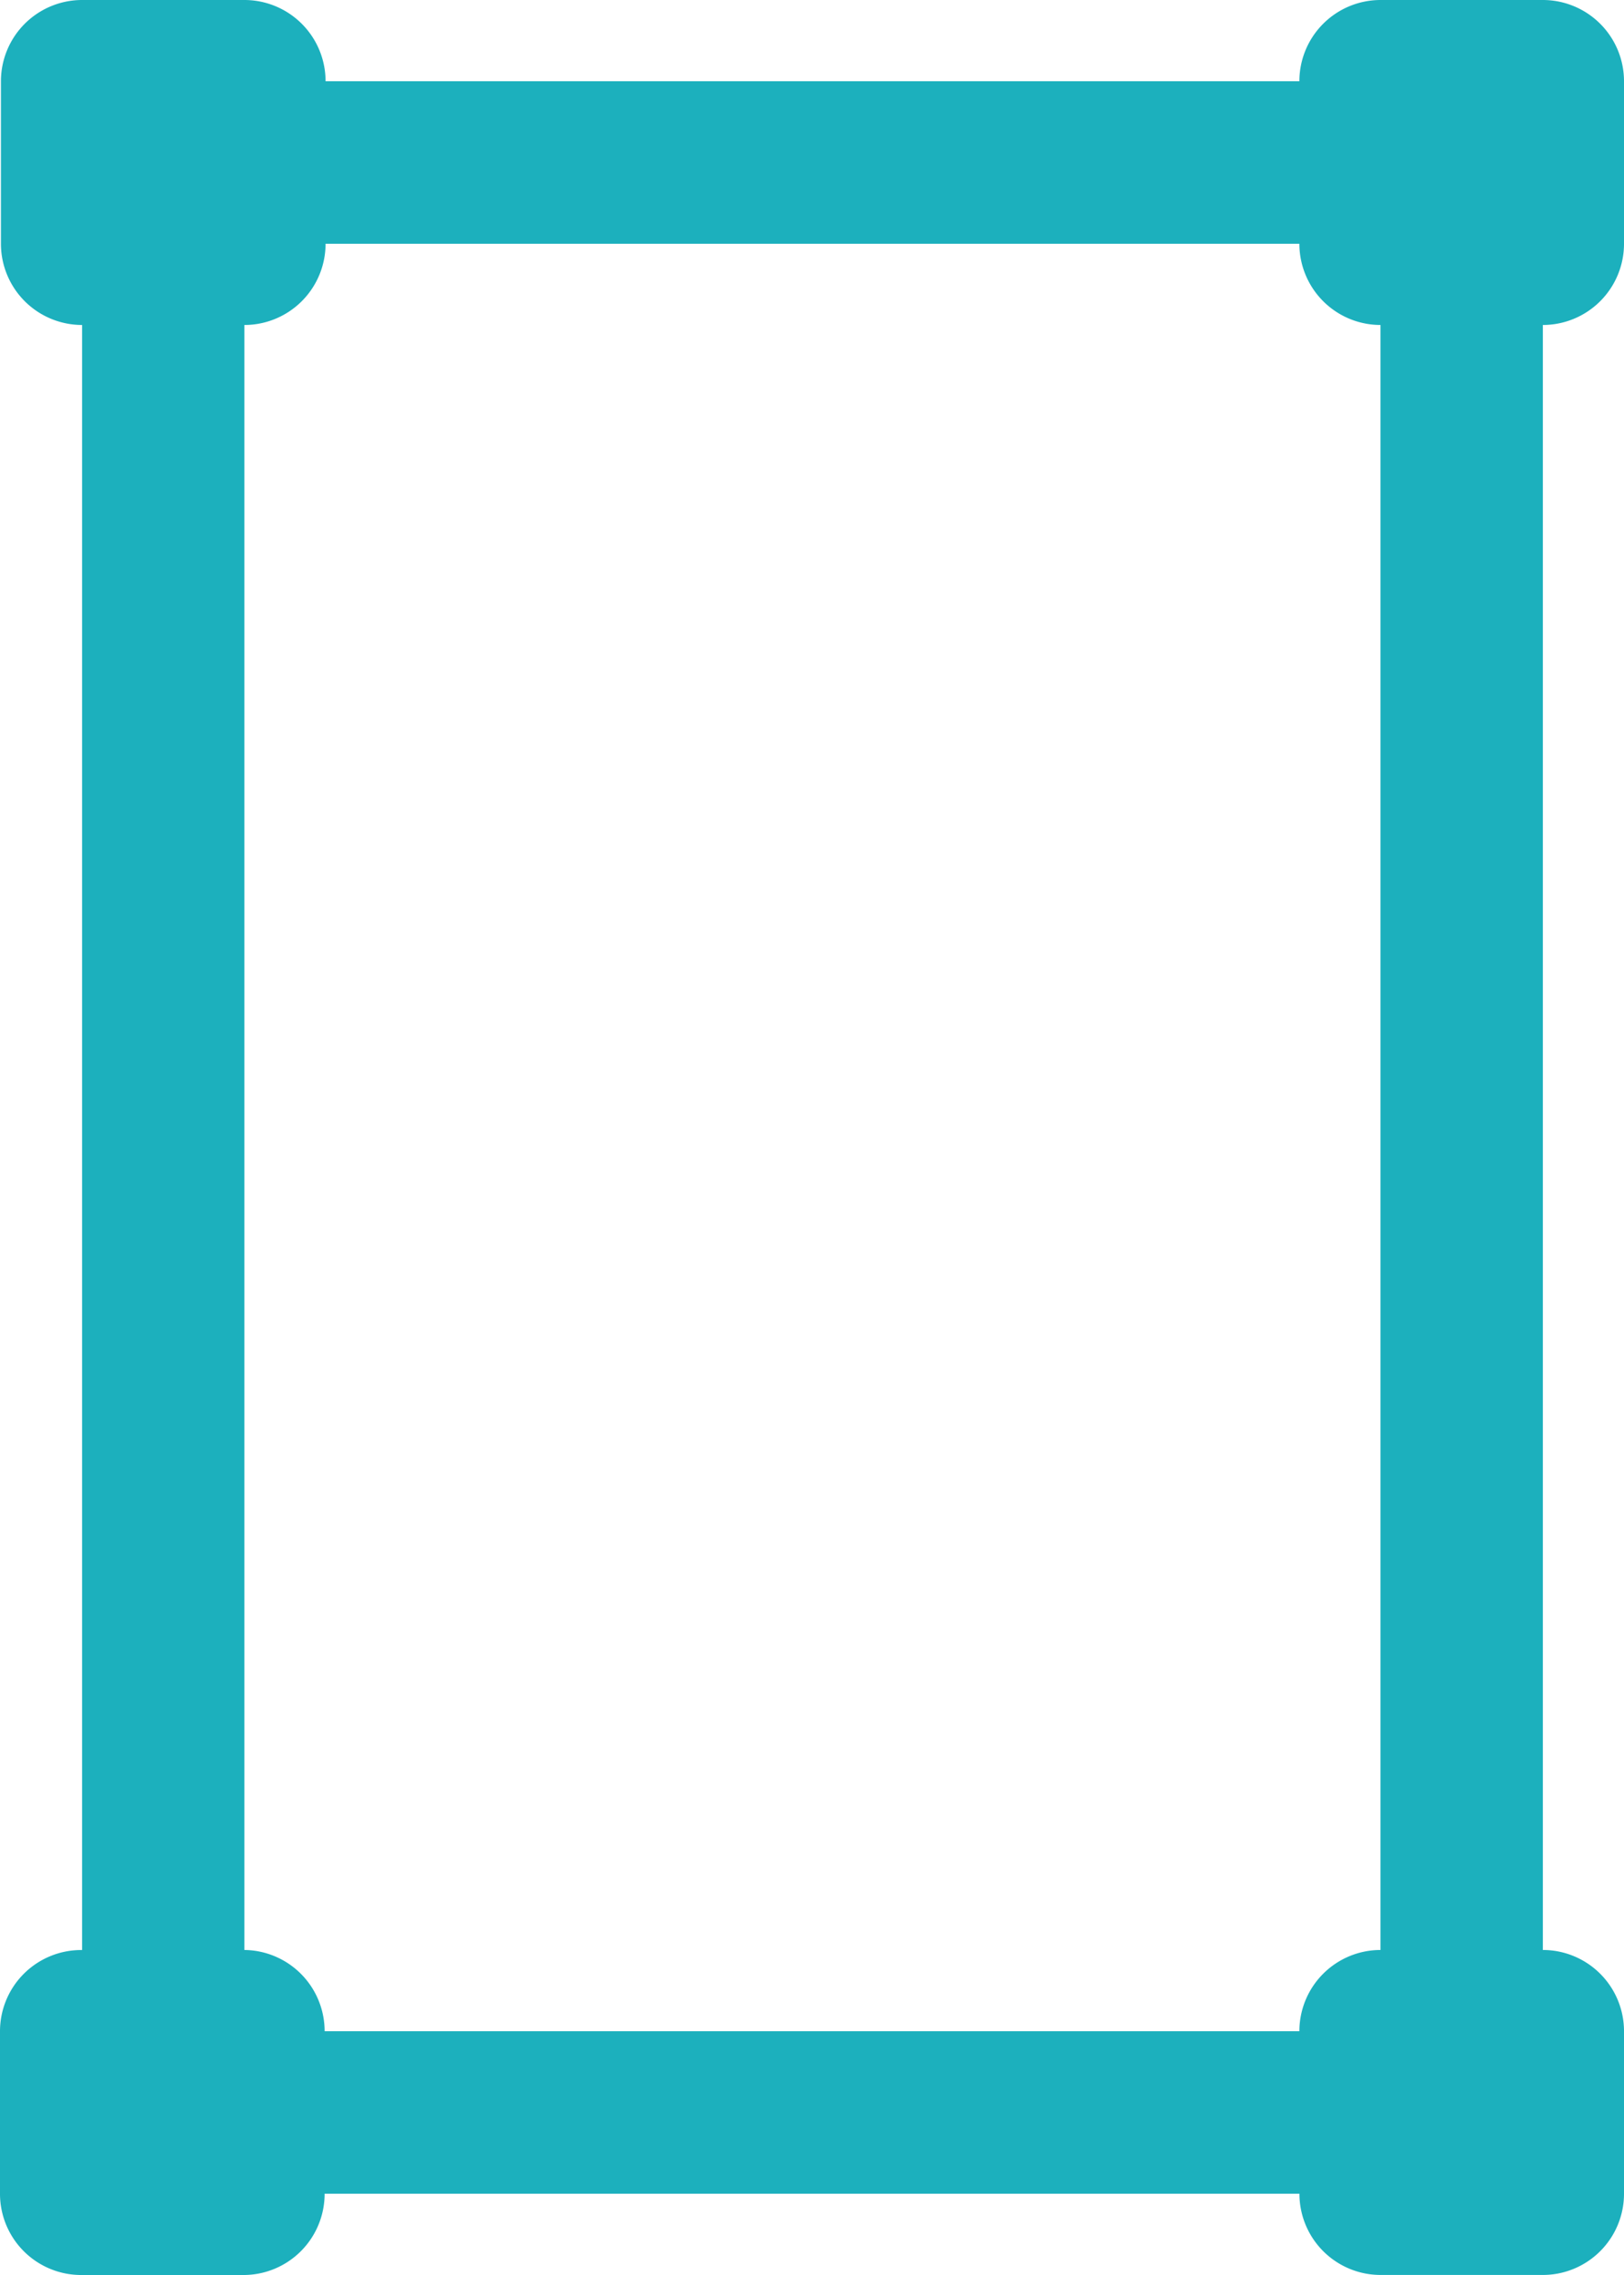<svg xmlns="http://www.w3.org/2000/svg" width="31.107" height="43.55" viewBox="0 0 31.107 43.55">
  <path id="select-all" d="M4.681,27.328a1.555,1.555,0,0,1,1.537,1.555H24.889a1.555,1.555,0,0,1,1.554-1.555V-3.779a1.555,1.555,0,0,1-1.554-1.555H6.236A1.555,1.555,0,0,1,4.681-3.779Zm1.537,4.666A1.555,1.555,0,0,1,4.663,33.55H1.554A1.555,1.555,0,0,1,0,31.994V28.884a1.555,1.555,0,0,1,1.554-1.555h.018V-3.779A1.555,1.555,0,0,1,.018-5.334V-8.445A1.555,1.555,0,0,1,1.572-10H4.681A1.555,1.555,0,0,1,6.236-8.445H24.889A1.555,1.555,0,0,1,26.444-10h3.109a1.555,1.555,0,0,1,1.554,1.555v3.111a1.555,1.555,0,0,1-1.554,1.555V27.328a1.555,1.555,0,0,1,1.554,1.555v3.111a1.555,1.555,0,0,1-1.554,1.555H26.444a1.555,1.555,0,0,1-1.554-1.555Z" transform="translate(0 10)" fill="#1cb0bd"/>
</svg>
